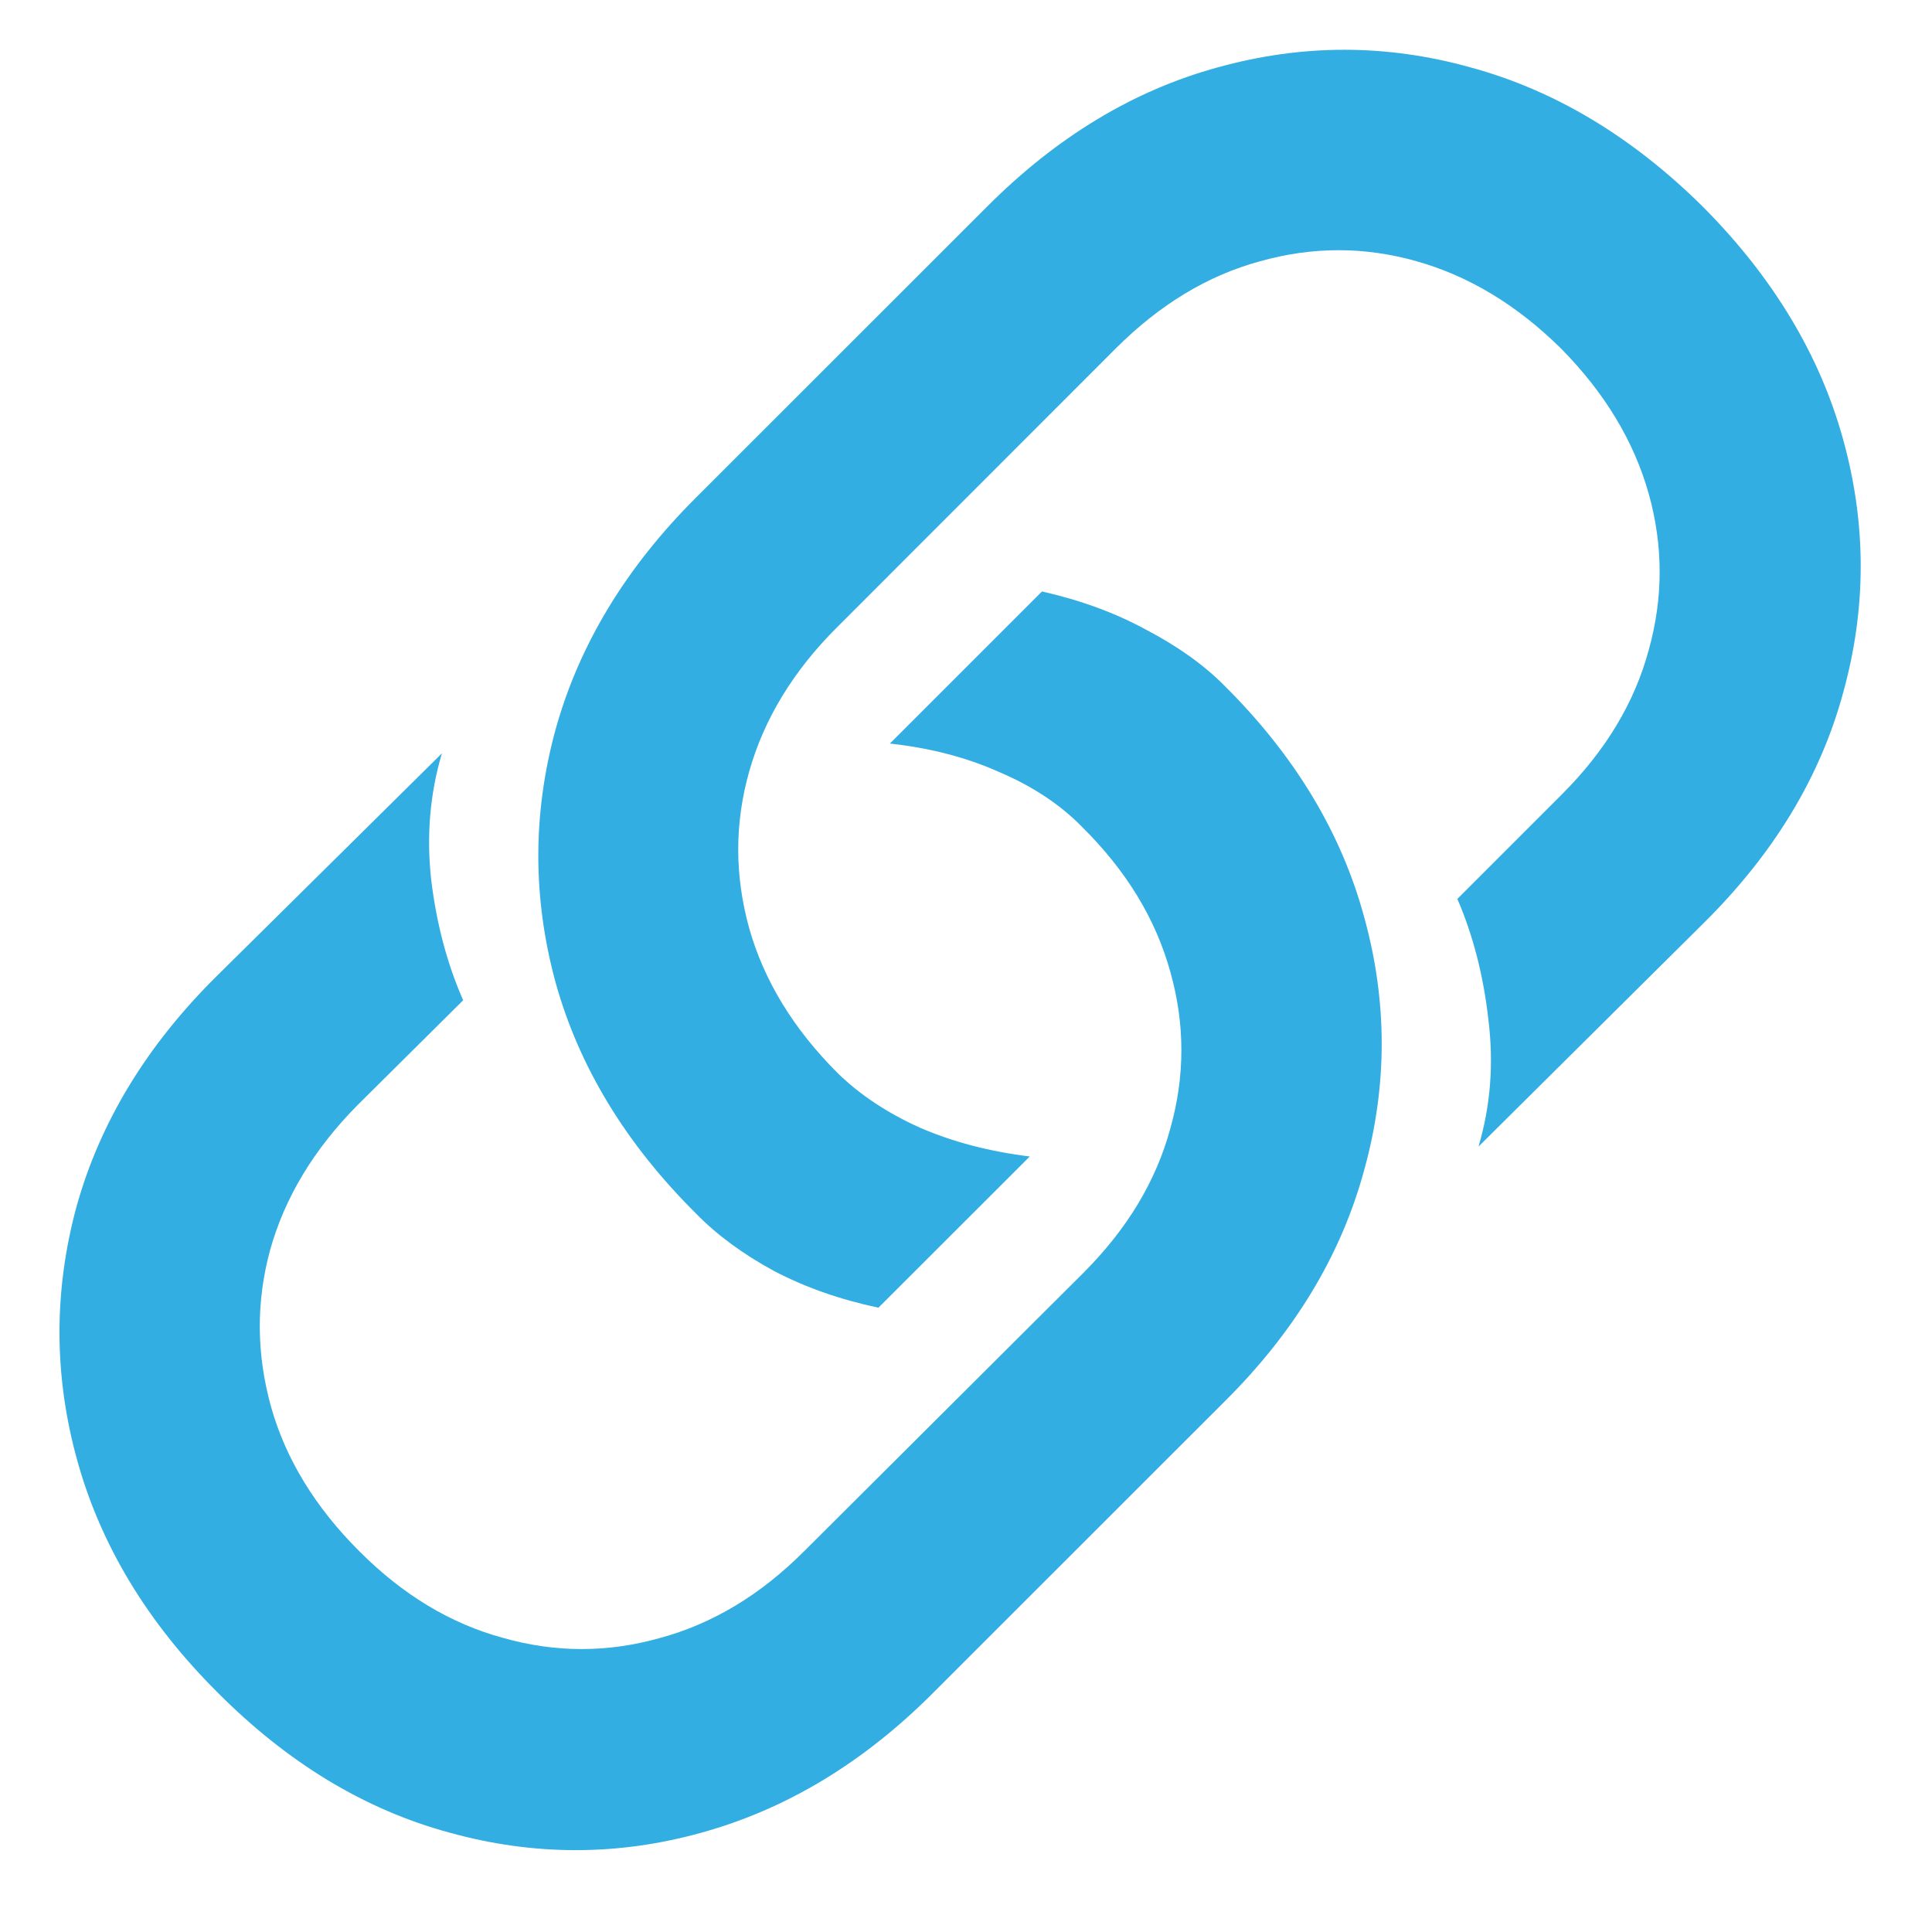 <svg width="15" height="15" viewBox="0 0 15 15" fill="none" xmlns="http://www.w3.org/2000/svg">
<path d="M8.09 4.592C8.39 4.66 8.661 4.759 8.902 4.891C9.144 5.018 9.345 5.161 9.505 5.322C10.051 5.864 10.413 6.463 10.591 7.119C10.773 7.775 10.773 8.431 10.591 9.086C10.413 9.742 10.053 10.339 9.512 10.877L7.239 13.149C6.702 13.686 6.105 14.046 5.449 14.228C4.798 14.41 4.144 14.41 3.488 14.228C2.832 14.05 2.231 13.686 1.685 13.136C1.143 12.595 0.782 11.996 0.6 11.34C0.418 10.684 0.416 10.028 0.593 9.372C0.775 8.716 1.137 8.119 1.679 7.582L3.431 5.849C3.338 6.162 3.31 6.49 3.348 6.833C3.39 7.176 3.473 7.487 3.596 7.766L2.777 8.579C2.438 8.921 2.212 9.296 2.098 9.702C1.988 10.104 1.99 10.51 2.104 10.921C2.218 11.327 2.447 11.702 2.79 12.044C3.128 12.383 3.5 12.607 3.907 12.717C4.313 12.832 4.719 12.832 5.125 12.717C5.532 12.607 5.904 12.383 6.243 12.044L8.414 9.88C8.752 9.541 8.976 9.169 9.086 8.763C9.201 8.356 9.201 7.95 9.086 7.544C8.972 7.133 8.744 6.759 8.401 6.42C8.232 6.247 8.018 6.105 7.76 5.995C7.506 5.881 7.222 5.807 6.909 5.773L8.09 4.592ZM6.82 10.153C6.52 10.089 6.249 9.994 6.008 9.867C5.767 9.736 5.566 9.588 5.405 9.423C4.859 8.881 4.495 8.282 4.313 7.626C4.135 6.971 4.135 6.317 4.313 5.665C4.495 5.009 4.857 4.41 5.398 3.869L7.665 1.603C8.206 1.061 8.803 0.701 9.455 0.523C10.111 0.341 10.764 0.341 11.416 0.523C12.072 0.701 12.675 1.063 13.225 1.609C13.767 2.155 14.129 2.756 14.31 3.412C14.492 4.068 14.492 4.723 14.31 5.379C14.133 6.031 13.773 6.626 13.231 7.163L11.479 8.902C11.573 8.585 11.598 8.257 11.556 7.918C11.518 7.576 11.437 7.263 11.315 6.979L12.127 6.167C12.466 5.828 12.69 5.456 12.8 5.049C12.914 4.643 12.914 4.237 12.8 3.831C12.685 3.424 12.459 3.05 12.121 2.707C11.778 2.368 11.403 2.142 10.997 2.028C10.595 1.914 10.191 1.914 9.785 2.028C9.378 2.138 9.004 2.364 8.661 2.707L6.497 4.872C6.158 5.21 5.932 5.583 5.817 5.989C5.703 6.391 5.703 6.797 5.817 7.208C5.932 7.614 6.16 7.988 6.503 8.331C6.676 8.5 6.89 8.642 7.144 8.756C7.398 8.866 7.681 8.94 7.995 8.979L6.82 10.153Z" fill="#32AEE3"/>
</svg>
